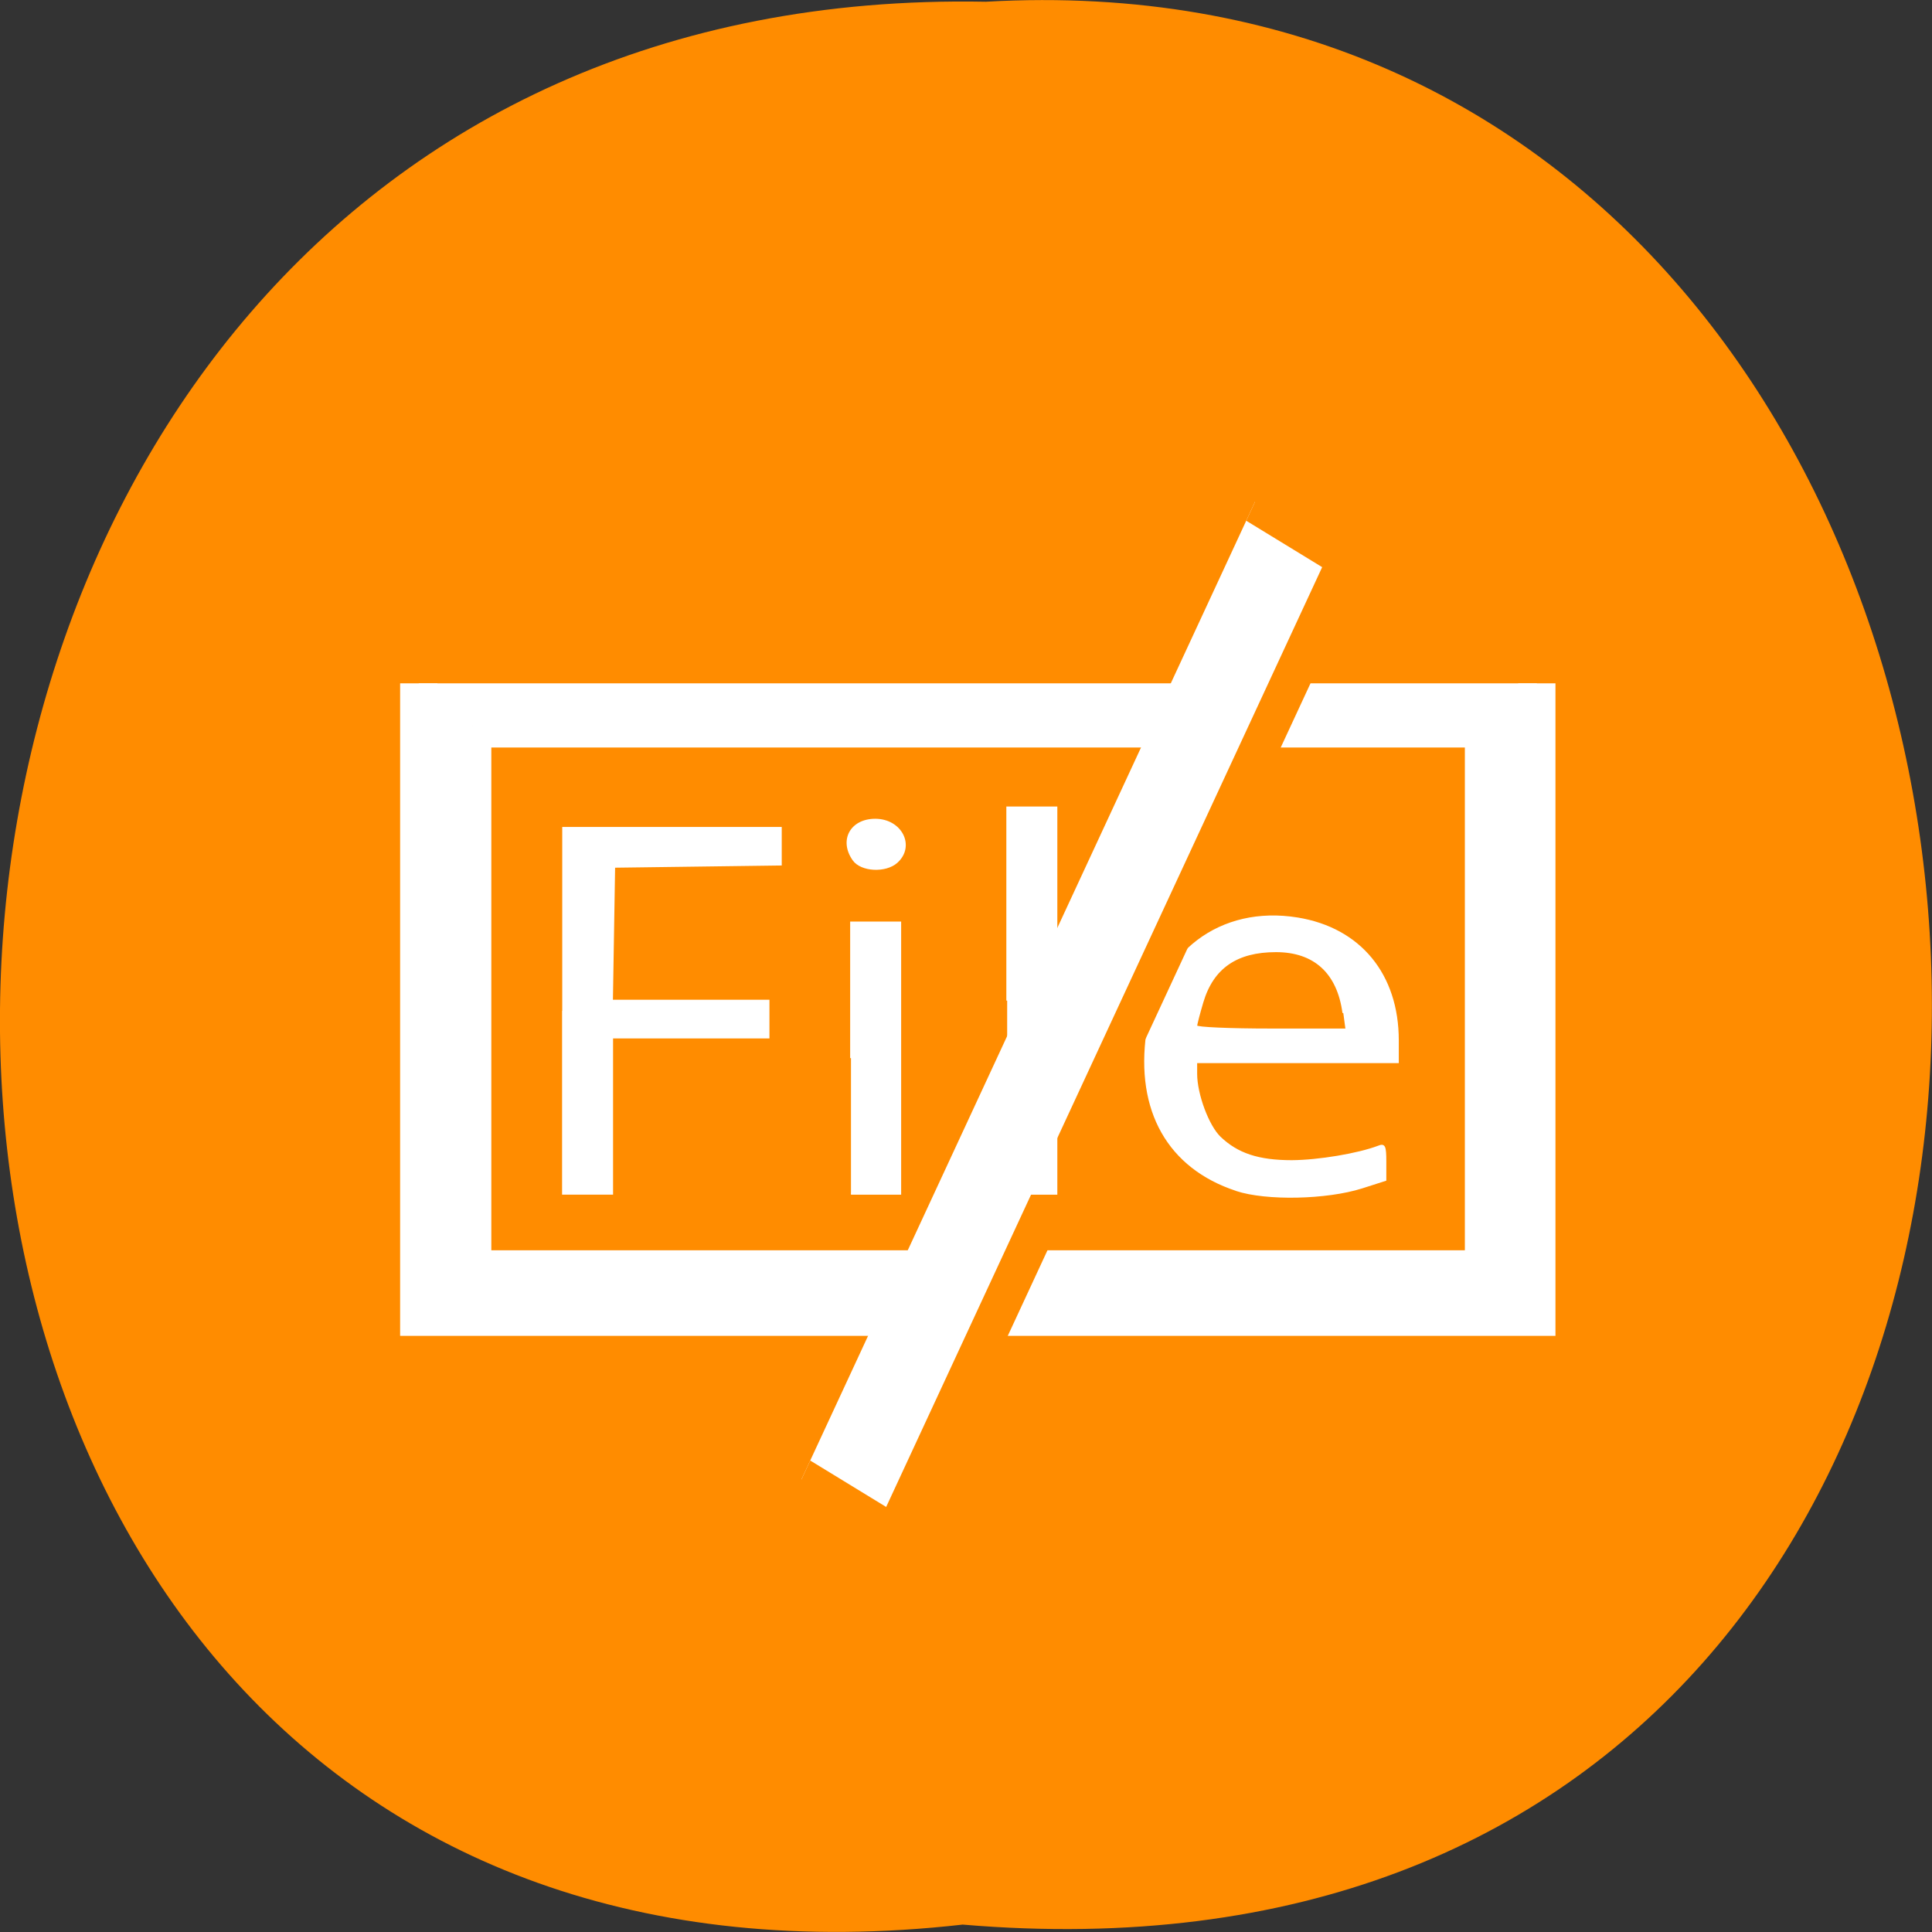 <svg xmlns="http://www.w3.org/2000/svg" viewBox="0 0 48 48"><rect x="0" y="0" width="48" height="48" fill="#333333" stroke="none"/><path d="m 23.918 47.816 c -32.21 3.637 -31.762 -48.39 0.574 -47.773 c 30.07 -1.715 32.785 50.609 -0.574 47.773" fill="#ff8c00"/><g fill="#fff"><g stroke="#fff"><path d="m 9 16.623 v 14.751 h 29.998 v -14.751 m -28.561 1 h 27.13 v 12.751 h -27.12 v -12.751" transform="matrix(0.926 0 0 1.063 2.07 -0.693)" fill-rule="evenodd"/><path d="m 163.37 157.29 c -8.958 -2.958 -13.229 -10.5 -11.771 -20.813 c 1.5 -10.563 9.667 -16.771 19.896 -15.1 c 8.25 1.354 13.25 7.438 13.25 16.13 v 2.896 h -26.646 v 1.521 c 0 2.708 1.562 6.896 3.125 8.396 c 2.312 2.208 5.083 3.125 9.5 3.125 c 3.521 -0.021 8.75 -0.896 11.437 -1.917 c 0.812 -0.333 0.937 -0.042 0.937 2.02 v 2.417 l -3.125 1 c -4.667 1.479 -12.646 1.646 -16.604 0.333 m 14.15 -23.417 c -0.708 -5.313 -3.812 -8.146 -8.896 -8.146 c -5.208 0 -8.354 2.167 -9.708 6.729 c -0.437 1.479 -0.812 2.896 -0.812 3.146 c 0 0.25 4.437 0.438 9.854 0.438 h 9.854" transform="matrix(0.188 0 0 0.188 0 -0.003)" stroke-width="0.217"/></g><path d="m 31.436 1016.48 l 2.479 1.32 l -12.168 22.848 l -2.479 -1.32" transform="matrix(0.926 0 0 1.063 2.07 -1068.05)" fill-rule="evenodd" stroke="#ff8c00"/><g stroke="#fff" stroke-width="0.217" transform="matrix(0.188 0 0 0.188 0 -0.003)"><path d="m 74.41 133.6 v -24.19 h 28.791 v 4.875 l -11 0.146 l -11.02 0.146 l -0.292 17.667 h 20.687 v 4.896 h -20.666 v 20.646 h -6.521 v -24.19"/><path d="m 112.46 139.85 v -17.938 h 6.521 v 35.876 h -6.521"/><path d="m 112.77 113.64 c -1.812 -2.583 -0.312 -5.313 2.896 -5.313 c 3.437 0 5.208 3.5 2.854 5.625 c -1.479 1.333 -4.729 1.167 -5.75 -0.313"/><path d="m 133.1 132.25 v -25.542 h 6.521 v 51.08 h -6.521"/></g></g></svg>